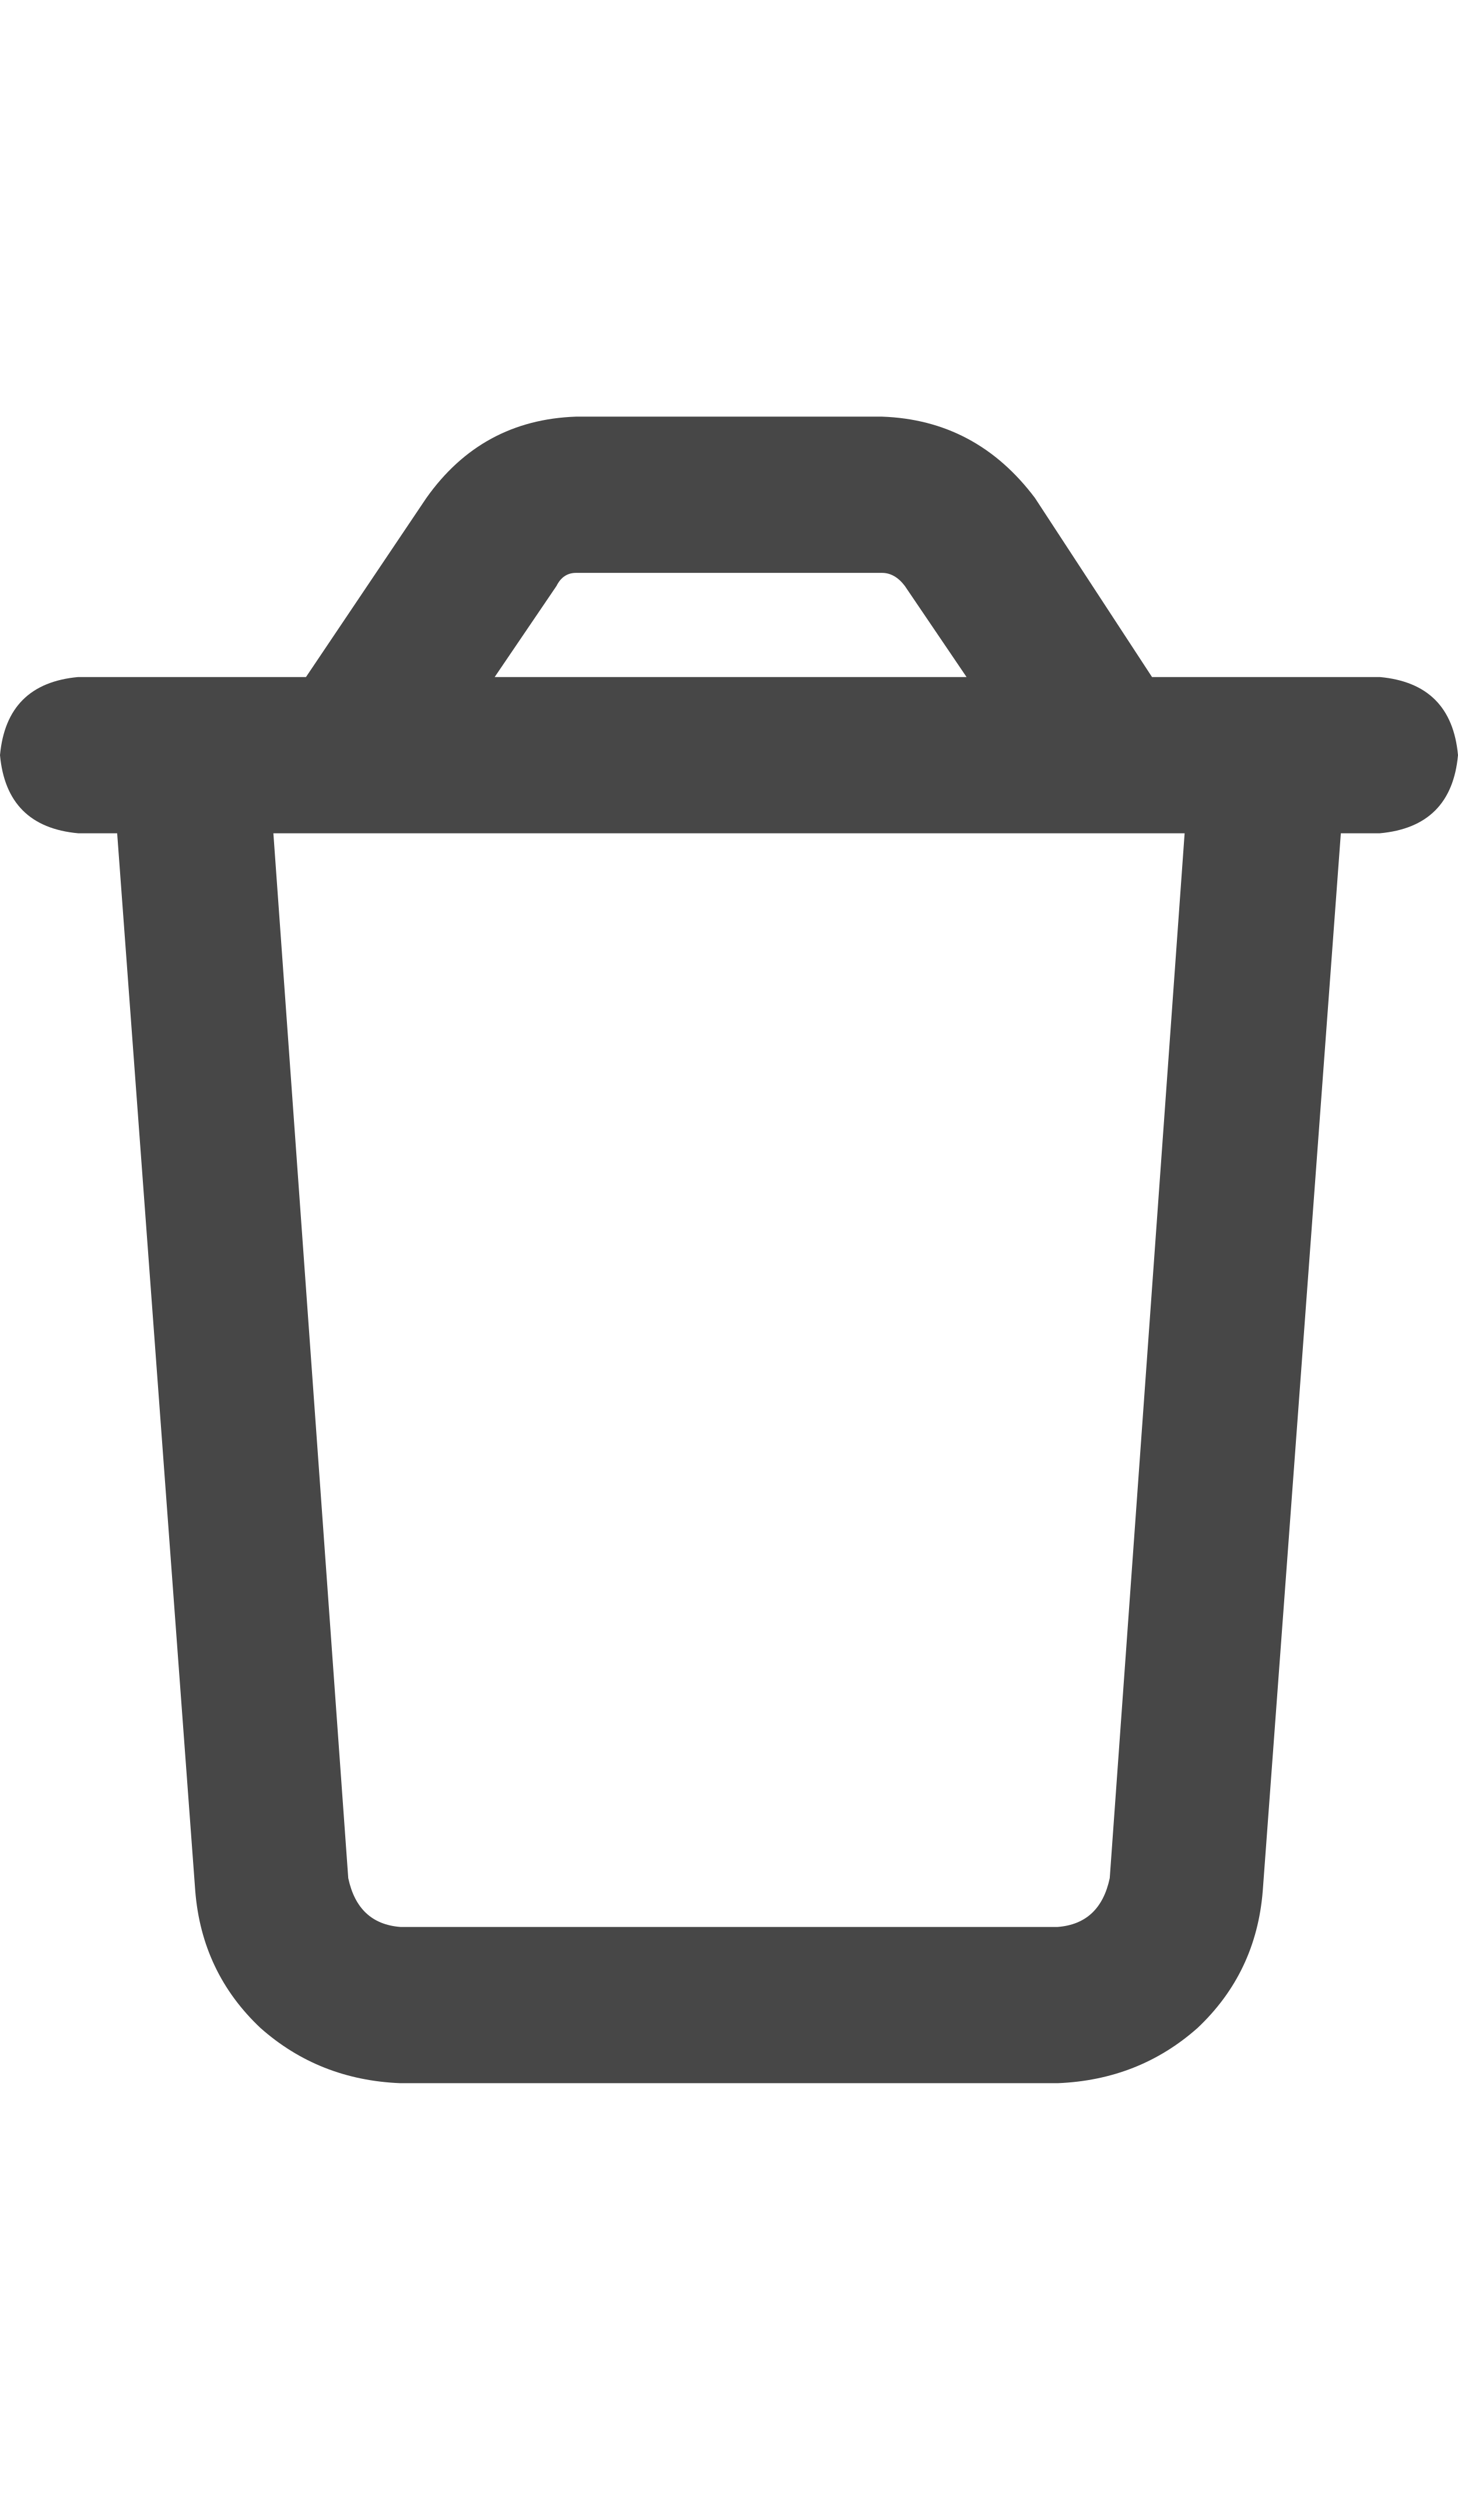 <svg width="14" height="24" viewBox="0 0 14 24" fill="none" xmlns="http://www.w3.org/2000/svg">
<g id="label-paired / md / trash-md / bold" clip-path="url(#clip0_1731_3087)">
<path id="icon" d="M5.531 5.5C5.448 5.5 5.385 5.542 5.344 5.625L4.75 6.5H9.281L8.688 5.625C8.625 5.542 8.552 5.5 8.469 5.5H5.531ZM11.062 6.5H11.5H13H13.25C13.708 6.542 13.958 6.792 14 7.25C13.958 7.708 13.708 7.958 13.25 8H12.875L12.125 18.156C12.083 18.677 11.875 19.115 11.5 19.469C11.125 19.802 10.677 19.979 10.156 20H3.844C3.323 19.979 2.875 19.802 2.5 19.469C2.125 19.115 1.917 18.677 1.875 18.156L1.125 8H0.75C0.292 7.958 0.042 7.708 0 7.25C0.042 6.792 0.292 6.542 0.75 6.5H1H2.5H2.938L4.094 4.781C4.448 4.281 4.927 4.021 5.531 4H8.469C9.073 4.021 9.562 4.281 9.938 4.781L11.062 6.5ZM11.375 8H2.625L3.344 18.031C3.406 18.323 3.573 18.479 3.844 18.5H10.156C10.427 18.479 10.594 18.323 10.656 18.031L11.375 8Z" fill="black" fill-opacity="0.72"/>
</g>
<defs>
<clipPath id="clip0_1731_3087">
<rect width="14" height="24" fill="white"/>
</clipPath>
</defs>
</svg>
